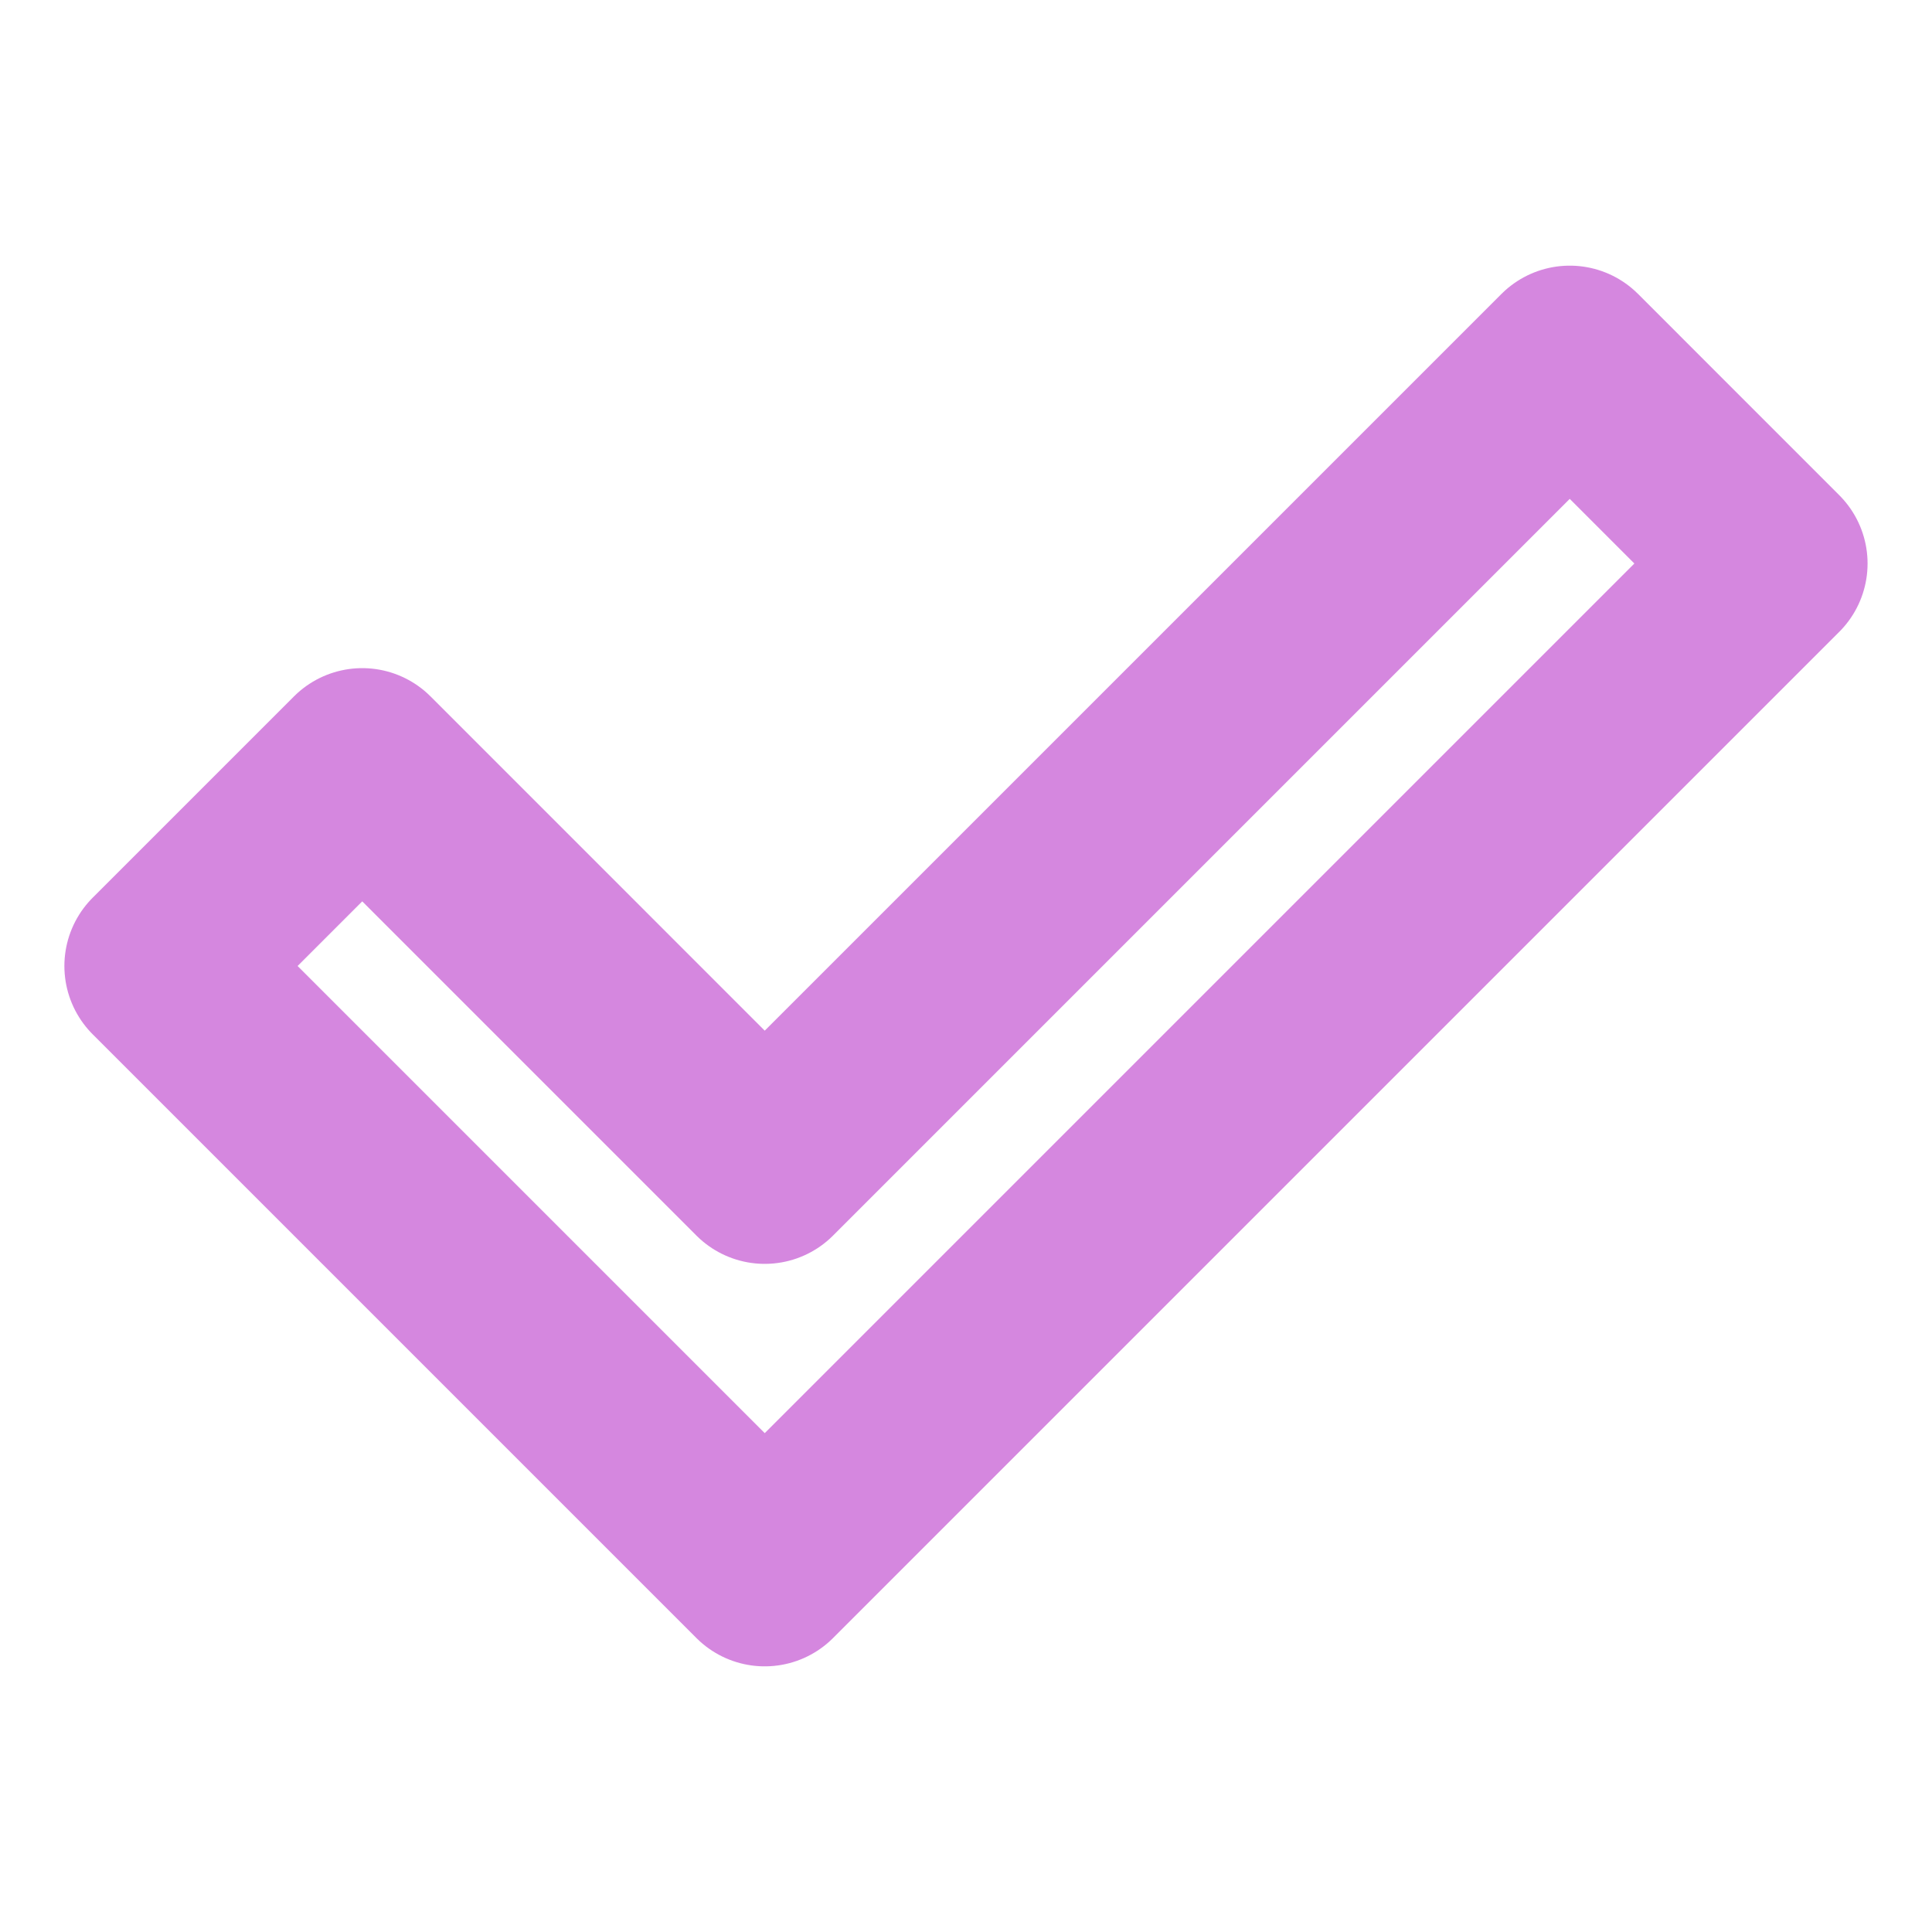 <svg width="40" height="40" viewBox="0 0 40 40" fill="none" xmlns="http://www.w3.org/2000/svg">
<path d="M3.333 20L7.5 15.833L15.833 24.167L32.5 7.5L36.666 11.667L15.833 32.5L3.333 20Z" stroke="#B937C9" stroke-opacity="0.6" stroke-width="4" stroke-linecap="round" stroke-linejoin="round"/>
</svg>
